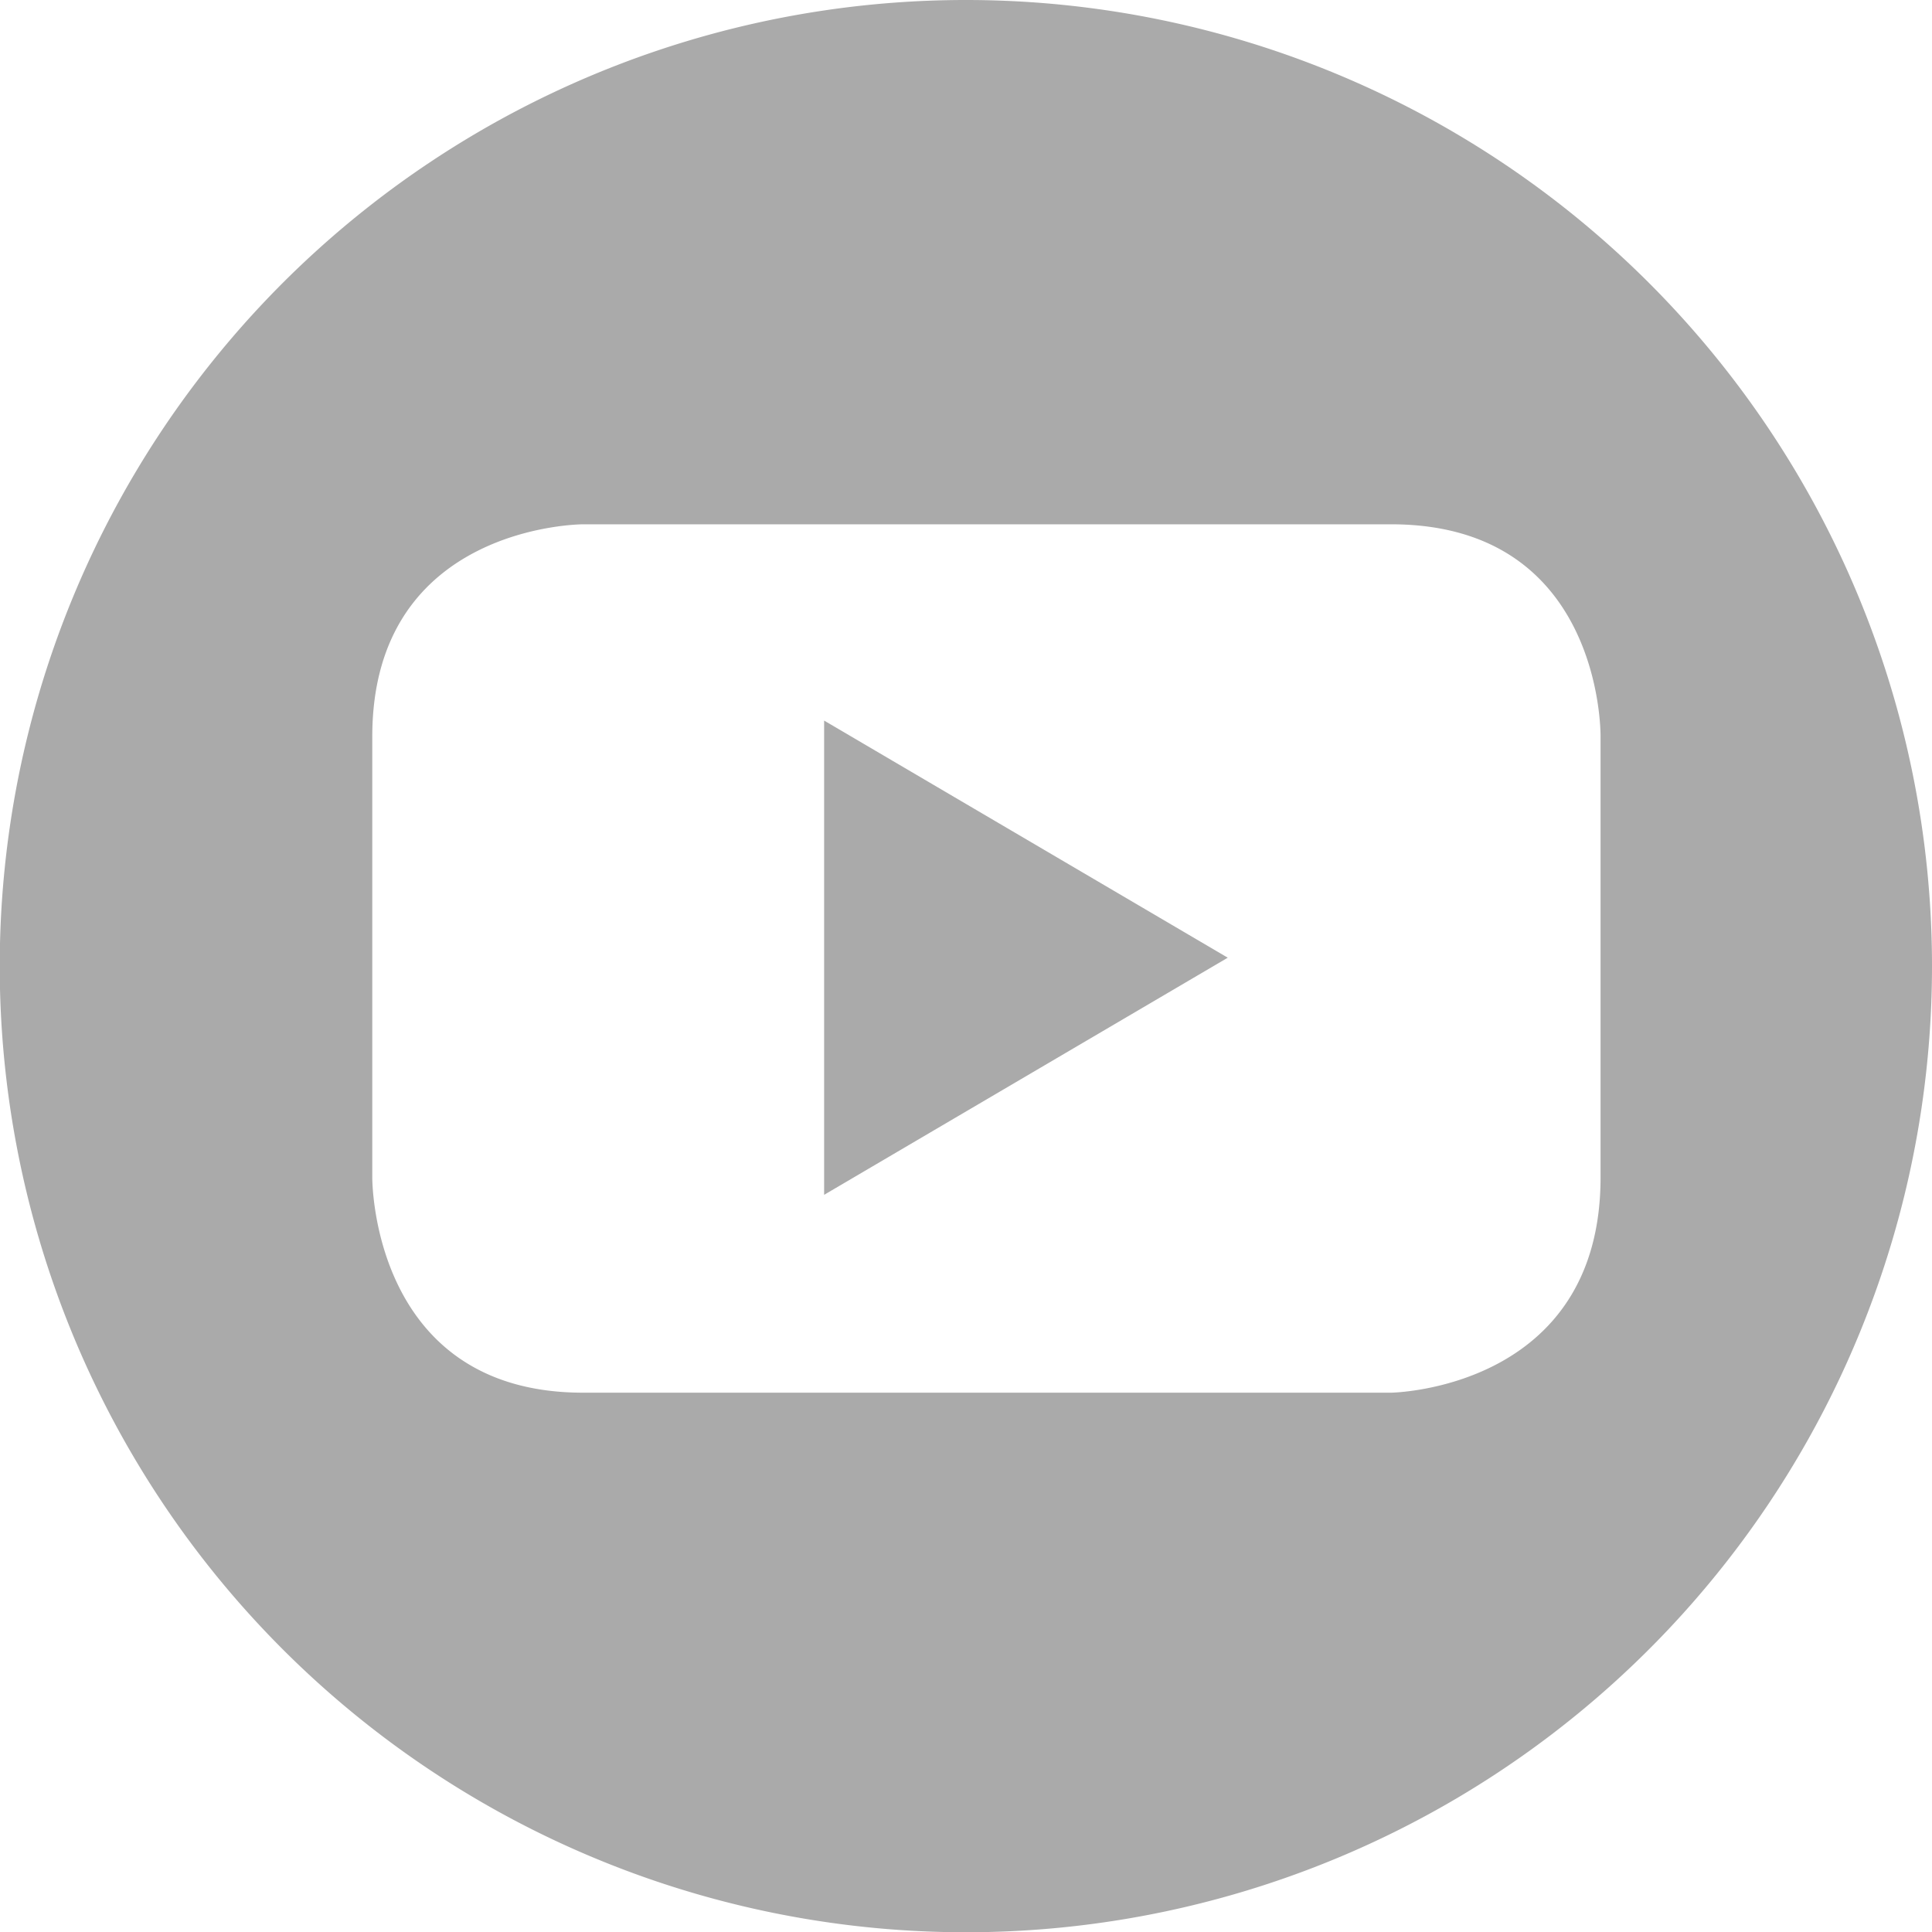 <svg xmlns="http://www.w3.org/2000/svg" viewBox="0 0 73.33 73.33"><defs><style>.cls-1{fill:#aaa;}</style></defs><title>icon_youbute</title><g id="youtube"><path class="cls-1" d="M39.63,1.57A36.67,36.67,0,1,0,76.29,38.24,36.67,36.67,0,0,0,39.63,1.57ZM63.71,46.26c0,8.06-7.95,8.17-7.95,8.17H25.09c-8.06,0-8-8.17-8-8.17V29.53c0-8.06,8-8.06,8-8.06H55.76c8.07,0,7.95,8.06,7.95,8.06Z" transform="translate(-2.96 -1.57)"/><polygon class="cls-1" points="31.28 45.35 46.6 36.35 31.28 27.35 31.28 45.35"/></g></svg>